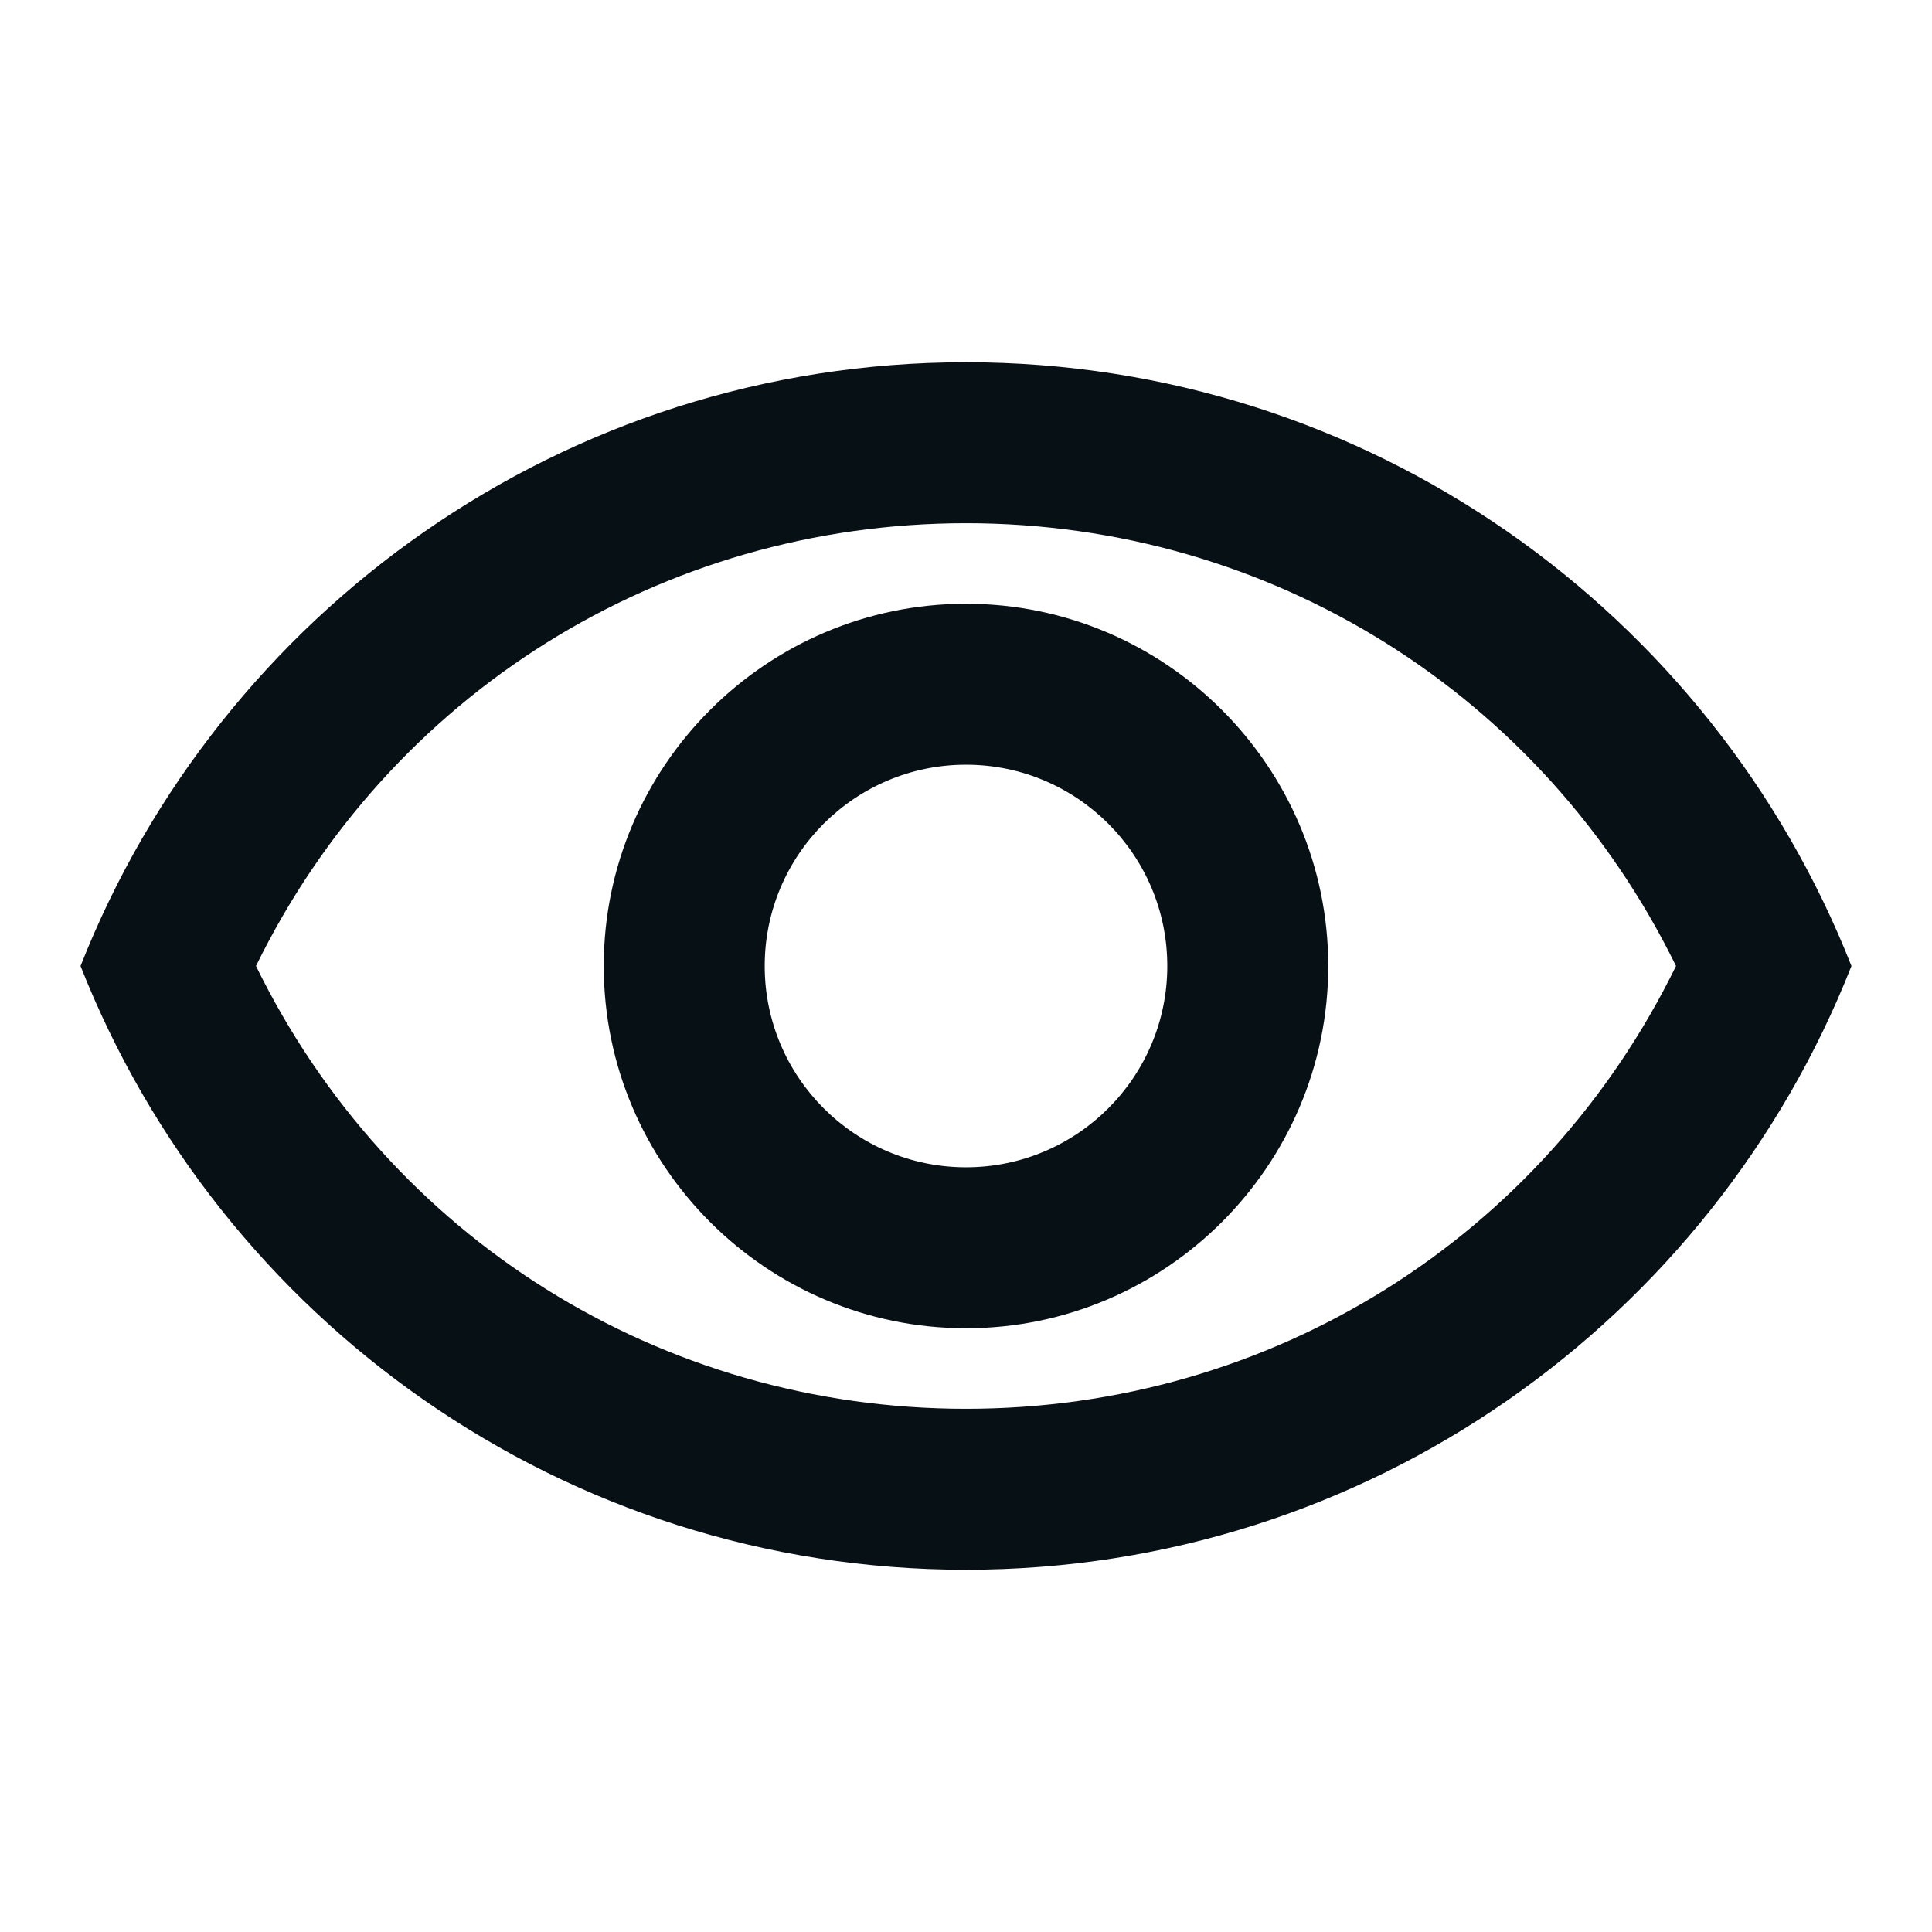 <svg width="16" height="16" viewBox="0 0 16 16" fill="none" xmlns="http://www.w3.org/2000/svg">
<path d="M8 4.333C10.527 4.333 12.78 5.753 13.88 8C12.78 10.247 10.533 11.667 8 11.667C5.467 11.667 3.22 10.247 2.12 8C3.22 5.753 5.473 4.333 8 4.333ZM8 3C4.667 3 1.82 5.073 0.667 8C1.82 10.927 4.667 13 8 13C11.333 13 14.18 10.927 15.333 8C14.18 5.073 11.333 3 8 3ZM8 6.333C8.92 6.333 9.667 7.08 9.667 8C9.667 8.92 8.92 9.667 8 9.667C7.08 9.667 6.333 8.92 6.333 8C6.333 7.08 7.08 6.333 8 6.333ZM8 5C6.347 5 5 6.347 5 8C5 9.653 6.347 11 8 11C9.653 11 11 9.653 11 8C11 6.347 9.653 5 8 5Z" fill="#071015"/>
</svg>
